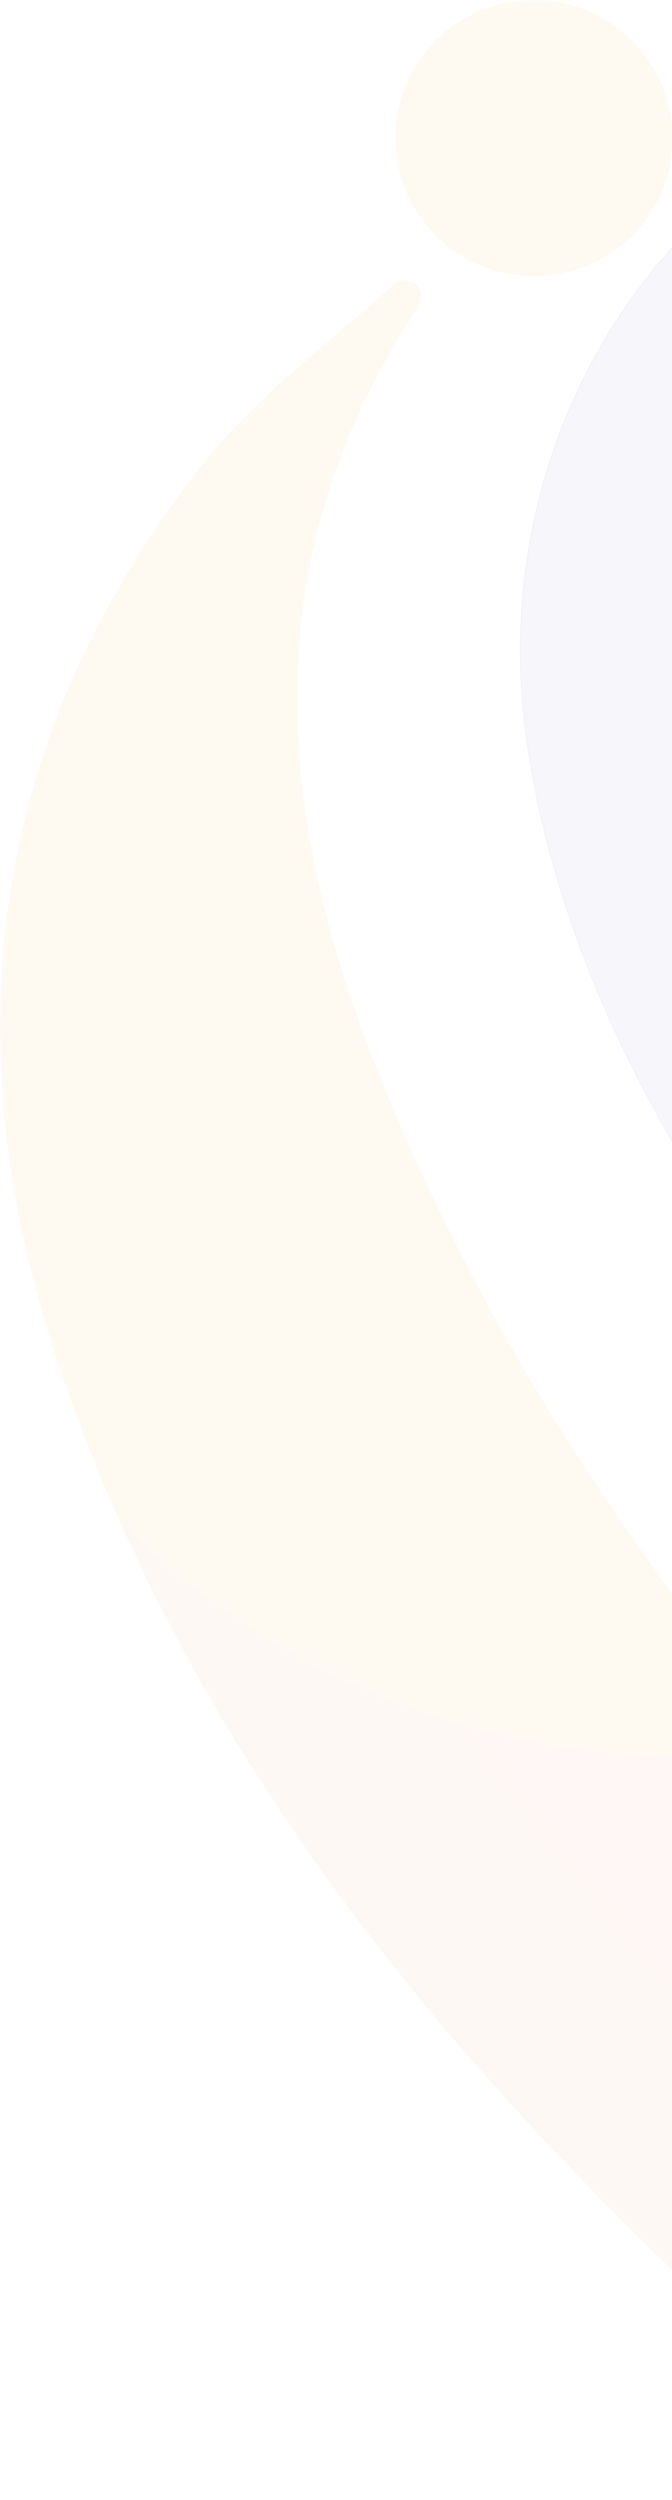 <svg width="88" height="327" viewBox="0 0 88 327" fill="none" xmlns="http://www.w3.org/2000/svg">
<g clip-path="url(#clip0_390_46535)">
<g opacity="0.08">
<mask id="mask0_390_46535" style="mask-type:luminance" maskUnits="userSpaceOnUse" x="0" y="0" width="260" height="327">
<path d="M260 0H0V327H260V0Z" fill="white"/>
</mask>
<g mask="url(#mask0_390_46535)">
<path d="M61.169 225.829C61.75 226.665 62.337 227.505 62.934 228.345C82.363 255.733 110.404 285.468 150.024 317.164L150.028 317.168C168.464 301.368 185.697 284.568 201.073 266.279C205.495 261.019 209.765 255.635 213.864 250.116C225.394 234.601 235.587 218.014 244.107 200.083C255.273 176.598 260.503 152.64 259.966 129.857C259.98 129.837 259.993 129.816 260.003 129.8V129.796C259.082 92.688 242.868 58.725 212.108 35.059C196.605 23.134 177.206 13.3 158.161 9.421C136.662 5.044 116.599 9.948 100.892 20.905C98.935 22.268 97.044 23.732 95.229 25.276C77.372 40.484 66.592 64.164 68.249 90.398C68.251 90.412 68.251 90.426 68.251 90.439C68.249 90.444 68.249 90.449 68.251 90.458V90.46C68.441 93.453 68.797 96.479 69.32 99.529C69.655 101.486 70.031 103.42 70.447 105.333C76.335 132.387 90.172 155.672 107.262 177.287C110.413 181.276 113.582 185.251 116.774 189.233C122.311 196.147 127.917 203.079 133.608 210.104C133.626 210.109 133.642 210.111 133.658 210.111C133.828 210.328 134.007 210.543 134.181 210.762C135.852 212.831 137.245 215.041 138.348 217.347C138.454 217.568 138.559 217.792 138.656 218.016C139.076 218.932 139.445 219.859 139.769 220.801C143.755 232.261 141.251 245.369 132.472 254.632C131.584 255.575 130.117 255.683 129.085 254.897C127.16 253.441 125.411 252.169 123.931 250.632C117.054 243.483 110.413 236.172 104.059 228.663C103.375 227.852 102.691 227.042 102.015 226.227C101.335 225.414 100.661 224.599 99.991 223.779C99.376 223.03 98.763 222.283 98.155 221.528C98.031 221.375 97.905 221.217 97.779 221.062C97.262 220.422 96.746 219.781 96.241 219.137C96.067 218.92 95.892 218.701 95.723 218.484C94.548 216.998 93.382 215.509 92.23 214.009C92.168 213.927 92.106 213.849 92.046 213.771C91.425 212.959 90.803 212.143 90.19 211.324C89.66 210.623 89.135 209.922 88.614 209.219C87.834 208.171 87.062 207.12 86.301 206.065C85.764 205.328 85.231 204.586 84.701 203.844C84.199 203.143 83.701 202.44 83.207 201.736C82.921 201.332 82.641 200.928 82.356 200.522C81.741 199.64 81.133 198.757 80.527 197.869C80.082 197.218 79.639 196.565 79.201 195.912C79.18 195.884 79.164 195.857 79.15 195.834C78.653 195.092 78.157 194.352 77.668 193.61C77.542 193.423 77.418 193.236 77.299 193.049C76.759 192.234 76.225 191.414 75.695 190.59C75.135 189.72 74.577 188.847 74.026 187.975C73.733 187.516 73.439 187.051 73.152 186.585C72.872 186.14 72.592 185.69 72.319 185.242C71.755 184.338 71.197 183.427 70.649 182.509C70.382 182.071 70.116 181.632 69.855 181.189C69.582 180.733 69.316 180.281 69.045 179.826C68.471 178.858 67.902 177.883 67.34 176.906C67.115 176.511 66.888 176.114 66.663 175.719C66.399 175.26 66.14 174.801 65.88 174.337C65.167 173.072 64.458 171.796 63.765 170.515C63.45 169.938 63.136 169.36 62.824 168.778C62.418 168.015 62.011 167.255 61.61 166.485C61.316 165.924 61.023 165.364 60.731 164.798C60.447 164.248 60.164 163.693 59.88 163.138C59.832 163.042 59.781 162.944 59.733 162.846C59.455 162.302 59.18 161.754 58.907 161.206C58.755 160.903 58.606 160.597 58.455 160.291C57.874 159.122 57.303 157.944 56.738 156.761C56.447 156.156 56.158 155.546 55.873 154.939C55.582 154.322 55.295 153.708 55.013 153.089C54.79 152.608 54.568 152.121 54.35 151.633C54.18 151.258 54.012 150.884 53.845 150.509C53.244 149.169 52.652 147.827 52.071 146.473C51.883 146.037 51.699 145.603 51.513 145.167C51.178 144.377 50.848 143.584 50.52 142.792C36.151 108.025 32.518 73.445 54.799 40.073C55.447 39.101 55.224 37.808 54.276 37.132L54.269 37.139L54.242 37.167C54.239 37.171 54.233 37.173 54.226 37.183C54.217 37.192 54.205 37.206 54.189 37.219C54.161 37.249 54.125 37.288 54.084 37.331C54.06 37.352 54.04 37.374 54.012 37.402C53.37 38.075 51.598 39.991 49.217 43.076C48.943 43.425 48.666 43.793 48.379 44.174C48.276 44.306 48.177 44.443 48.076 44.583C47.881 44.841 47.686 45.11 47.489 45.382C47.482 45.386 47.479 45.393 47.475 45.4C47.278 45.672 47.075 45.95 46.869 46.24C46.867 46.245 46.862 46.249 46.855 46.256C46.653 46.542 46.444 46.834 46.236 47.138C46.123 47.295 46.011 47.455 45.901 47.617C45.69 47.923 45.474 48.24 45.258 48.56C45.251 48.562 45.249 48.569 45.244 48.576C45.026 48.896 44.806 49.224 44.59 49.558C44.361 49.898 44.136 50.241 43.911 50.594C43.633 51.026 43.354 51.464 43.071 51.914C42.787 52.366 42.505 52.825 42.218 53.296C41.933 53.766 41.644 54.245 41.357 54.732C41.066 55.22 40.779 55.72 40.49 56.227C40.343 56.483 40.198 56.741 40.051 56.999C39.76 57.515 39.466 58.042 39.177 58.581C39.03 58.851 38.884 59.122 38.739 59.394C38.737 59.394 38.737 59.399 38.737 59.399C38.445 59.947 38.156 60.502 37.865 61.065C37.862 61.065 37.862 61.065 37.862 61.07C37.718 61.353 37.571 61.639 37.429 61.924C36.99 62.787 36.557 63.671 36.125 64.577C35.839 65.18 35.552 65.794 35.265 66.42C35.125 66.73 34.98 67.043 34.845 67.358C34.705 67.675 34.56 67.99 34.42 68.315C34.281 68.634 34.143 68.959 34.003 69.283C33.863 69.605 33.725 69.931 33.59 70.262C33.45 70.593 33.312 70.924 33.177 71.258L33.174 71.26C33.041 71.594 32.908 71.929 32.771 72.269C32.5 72.945 32.234 73.632 31.97 74.331C31.97 74.331 31.967 74.331 31.967 74.336C31.575 75.379 31.187 76.441 30.813 77.525C30.563 78.249 30.313 78.982 30.072 79.722C29.836 80.439 29.604 81.167 29.379 81.902C28.801 83.779 28.255 85.711 27.745 87.697C27.653 88.044 27.564 88.394 27.479 88.745C27.38 89.136 27.284 89.531 27.188 89.928C27 90.72 26.816 91.522 26.642 92.332C26.375 93.547 26.125 94.778 25.889 96.029C25.733 96.862 25.581 97.705 25.441 98.556C25.37 98.981 25.301 99.406 25.233 99.835C25.177 100.184 25.122 100.538 25.072 100.892C25.049 101.052 25.024 101.212 25.001 101.372C24.957 101.684 24.911 101.997 24.868 102.31C24.861 102.379 24.852 102.447 24.84 102.518C24.728 103.331 24.625 104.153 24.526 104.984C24.517 105.1 24.503 105.214 24.489 105.331C24.397 106.137 24.312 106.95 24.232 107.769C24.191 108.221 24.149 108.678 24.108 109.132C24.023 110.139 23.948 111.155 23.886 112.183C22.004 142.452 30.008 180.927 61.169 225.829ZM207.629 103.545C207.629 116.615 201.966 128.371 192.943 136.506C192.512 136.986 192.064 137.449 191.596 137.897C188.487 140.886 184.641 143.151 180.474 144.475C175.077 146.767 169.141 148.039 162.904 148.039C141.515 148.039 123.633 133.095 119.231 113.133C118.814 111.249 118.52 109.32 118.353 107.354C118.35 107.347 118.35 107.34 118.353 107.333C118.242 106.084 118.19 104.819 118.19 103.545C118.19 96.702 119.741 90.22 122.517 84.43C129.583 69.673 144.571 59.401 162.013 59.063C162.312 59.056 162.608 59.054 162.906 59.054C163.723 59.054 164.537 59.077 165.343 59.118C165.526 59.127 165.715 59.138 165.9 59.152C189.203 60.686 207.629 79.971 207.629 103.545ZM61.199 225.838C62.122 226.101 63.051 226.348 63.985 226.58C63.634 227.156 63.285 227.74 62.946 228.325C62.353 227.496 61.773 226.665 61.199 225.838Z" fill="#6E5EA7"/>
</g>
<mask id="mask1_390_46535" style="mask-type:luminance" maskUnits="userSpaceOnUse" x="0" y="0" width="260" height="327">
<path d="M260 0H0V327H260V0Z" fill="white"/>
</mask>
<g mask="url(#mask1_390_46535)">
<path d="M52.692 258.619C69.604 279.659 89.164 298.772 109.873 316.997C111.76 318.652 113.678 320.269 115.66 321.888C124.105 328.795 136.315 328.678 144.693 321.68C146.48 320.184 148.256 318.68 150.025 317.164L150.03 317.168C168.465 301.368 185.698 284.568 201.075 266.279C205.497 261.019 209.767 255.635 213.863 250.116C208.117 226.021 191.635 206.061 169.723 195.519C169.046 195.193 168.367 194.88 167.683 194.574C157.423 189.975 146.042 187.423 134.059 187.423C128.132 187.423 122.354 188.048 116.783 189.236C122.32 196.149 127.925 203.081 133.616 210.107C133.632 210.109 133.651 210.114 133.667 210.114C133.837 210.33 134.016 210.545 134.19 210.764C135.86 212.833 137.253 215.043 138.357 217.349C138.463 217.571 138.568 217.794 138.665 218.018C139.084 218.934 139.454 219.861 139.78 220.804C143.766 232.266 141.262 245.371 132.483 254.635C131.595 255.578 130.128 255.685 129.096 254.899C127.171 253.445 125.422 252.173 123.942 250.634C117.065 243.485 110.424 236.175 104.07 228.665C103.386 227.857 102.702 227.044 102.026 226.231C101.346 225.418 100.672 224.601 100.002 223.783C99.387 223.034 98.774 222.288 98.166 221.532C98.042 221.379 97.916 221.222 97.79 221.066C97.273 220.427 96.761 219.785 96.252 219.142C96.078 218.925 95.903 218.705 95.734 218.488C94.559 217.002 93.393 215.513 92.241 214.013C92.179 213.931 92.117 213.854 92.058 213.776C91.436 212.963 90.816 212.146 90.201 211.328C89.671 210.627 89.145 209.926 88.625 209.223C87.844 208.175 87.073 207.125 86.312 206.07C85.775 205.332 85.242 204.59 84.712 203.848C76.451 210.045 64.7 217.415 59.287 226.238C58.936 226.813 61.547 228.345 61.208 228.93C61.203 228.937 62.947 228.345 62.94 228.352C57.647 237.474 54.085 247.71 52.692 258.619Z" fill="#F3957E"/>
</g>
<mask id="mask2_390_46535" style="mask-type:luminance" maskUnits="userSpaceOnUse" x="0" y="0" width="260" height="327">
<path d="M260 0H0V327H260V0Z" fill="white"/>
</mask>
<g mask="url(#mask2_390_46535)">
<path d="M68.246 86.314C68.249 86.327 68.249 86.341 68.249 86.355C68.246 86.359 68.246 86.364 68.249 86.371V86.373C68.311 90.709 68.714 95.127 69.478 99.595C69.77 101.296 70.094 102.979 70.445 104.648C76.239 132.024 90.172 155.537 107.421 177.354C109.642 180.162 111.87 182.966 114.105 185.767H114.11C114.872 186.722 115.634 187.678 116.402 188.631C122.109 195.773 127.889 202.917 133.766 210.171C133.782 210.175 133.8 210.178 133.817 210.178C133.986 210.394 134.165 210.609 134.34 210.828C136.01 212.897 137.403 215.107 138.507 217.413C138.555 217.386 138.605 217.358 138.654 217.331C139.03 217.13 139.399 216.927 139.769 216.715C150.382 210.787 159.824 203.036 167.674 193.889C168.367 193.083 169.049 192.263 169.714 191.434C181.773 176.481 189.692 158.085 191.752 137.968C188.643 140.956 184.797 143.221 180.63 144.546C175.233 146.838 169.297 148.11 163.06 148.11C141.4 148.11 123.346 132.791 119.227 112.452C118.649 109.596 118.346 106.639 118.346 103.616C118.346 103.5 118.346 103.385 118.35 103.274C118.346 103.267 118.346 103.26 118.35 103.253C118.401 96.543 119.948 90.191 122.674 84.501C129.858 69.493 145.242 59.125 163.062 59.125C164.067 59.125 165.068 59.159 166.057 59.223C165.82 58.96 165.582 58.7 165.338 58.437C164.258 57.261 163.147 56.108 162.009 54.983C144.723 37.852 121.343 26.808 95.388 25.344C78.476 39.742 67.916 61.743 68.246 86.314Z" fill="#9D90C4"/>
</g>
<mask id="mask3_390_46535" style="mask-type:luminance" maskUnits="userSpaceOnUse" x="0" y="0" width="260" height="327">
<path d="M260 0H0V327H260V0Z" fill="white"/>
</mask>
<g mask="url(#mask3_390_46535)">
<path d="M8.227 180.132C10.425 186.477 12.869 192.647 15.537 198.656C25.265 220.557 37.975 240.316 52.693 258.619C69.604 279.659 89.164 298.772 109.874 316.997C111.76 318.652 113.678 320.269 115.661 321.888C124.107 328.794 136.315 328.68 144.693 321.68C146.48 320.184 148.257 318.68 150.026 317.164C150.033 317.161 150.035 317.154 150.042 317.15C110.42 285.456 82.372 255.712 62.945 228.325C62.353 227.496 61.773 226.665 61.199 225.838C28.975 179.413 21.501 139.856 24.101 109.13C24.142 108.673 24.184 108.219 24.225 107.767C24.303 106.947 24.388 106.134 24.482 105.328C24.496 105.212 24.509 105.098 24.519 104.981C24.617 104.15 24.721 103.328 24.833 102.515C24.842 102.445 24.854 102.376 24.861 102.308C24.904 101.995 24.95 101.682 24.994 101.369C25.017 101.209 25.042 101.05 25.065 100.89C25.115 100.536 25.17 100.182 25.225 99.833C25.294 99.403 25.363 98.979 25.434 98.554C25.574 97.705 25.726 96.86 25.882 96.026C26.118 94.775 26.366 93.545 26.634 92.33C26.809 91.522 26.992 90.718 27.18 89.926C27.277 89.528 27.371 89.133 27.472 88.743C27.557 88.394 27.646 88.042 27.738 87.695C28.247 85.709 28.794 83.777 29.372 81.9C29.597 81.165 29.831 80.436 30.065 79.719C30.308 78.978 30.556 78.247 30.806 77.523C31.185 76.439 31.573 75.377 31.96 74.333C31.96 74.329 31.963 74.329 31.963 74.329C32.227 73.632 32.493 72.945 32.763 72.267C32.901 71.927 33.034 71.591 33.167 71.258L33.172 71.253C33.31 70.92 33.445 70.587 33.585 70.258C33.723 69.927 33.858 69.6 33.998 69.278C34.138 68.952 34.276 68.63 34.416 68.31C34.556 67.988 34.7 67.671 34.84 67.356C34.978 67.038 35.12 66.726 35.26 66.417C35.547 65.792 35.834 65.175 36.12 64.575C36.552 63.671 36.986 62.787 37.424 61.922C37.569 61.636 37.715 61.351 37.858 61.068C37.858 61.063 37.858 61.063 37.86 61.063C38.151 60.499 38.44 59.944 38.732 59.396C38.732 59.396 38.732 59.394 38.734 59.394C38.879 59.122 39.026 58.851 39.172 58.581C39.464 58.045 39.758 57.517 40.047 56.999C40.194 56.741 40.338 56.483 40.485 56.227C40.776 55.72 41.063 55.22 41.352 54.732C41.639 54.245 41.931 53.766 42.213 53.295C42.5 52.827 42.784 52.366 43.066 51.914C43.351 51.464 43.631 51.026 43.906 50.594C44.131 50.24 44.358 49.898 44.586 49.558C44.801 49.224 45.019 48.896 45.24 48.576C45.242 48.569 45.246 48.562 45.253 48.56C45.469 48.24 45.685 47.923 45.896 47.617C46.006 47.455 46.118 47.295 46.231 47.138C46.44 46.836 46.648 46.542 46.85 46.256C46.857 46.249 46.86 46.242 46.864 46.238C47.068 45.948 47.27 45.669 47.47 45.398C47.472 45.391 47.477 45.384 47.484 45.382C47.681 45.11 47.876 44.841 48.071 44.583C48.174 44.443 48.273 44.306 48.376 44.174C48.663 43.793 48.941 43.425 49.214 43.076C51.596 39.991 53.367 38.075 54.01 37.404C54.037 37.377 54.058 37.354 54.081 37.333C54.122 37.29 54.159 37.251 54.187 37.221C54.203 37.208 54.214 37.194 54.223 37.185C54.23 37.173 54.237 37.171 54.239 37.167L54.267 37.139L54.274 37.132C54.283 37.119 54.287 37.116 54.287 37.116L54.258 37.087C53.434 36.495 52.3 36.566 51.543 37.246C42.917 45.044 33.291 52.072 26.237 61.084C-1.996 97.17 -6.512 137.618 8.227 180.132Z" fill="#F3A76E"/>
</g>
<mask id="mask4_390_46535" style="mask-type:luminance" maskUnits="userSpaceOnUse" x="0" y="0" width="260" height="327">
<path d="M260 0H0V327H260V0Z" fill="white"/>
</mask>
<g mask="url(#mask4_390_46535)">
<path d="M8.226 180.132C10.425 186.477 12.868 192.647 15.537 198.656C27.919 211.351 43.585 220.861 61.169 225.829C61.178 225.834 61.19 225.836 61.199 225.838C62.121 226.101 63.051 226.347 63.985 226.58C72.085 228.624 80.575 229.708 89.313 229.708C94.32 229.708 99.245 229.352 104.061 228.66C103.377 227.85 102.693 227.039 102.016 226.226C101.337 225.414 100.663 224.596 99.993 223.777C99.378 223.028 98.765 222.281 98.157 221.525C98.033 221.372 97.907 221.217 97.781 221.059C97.264 220.42 96.752 219.776 96.243 219.135C96.069 218.918 95.894 218.699 95.725 218.482C94.55 216.995 93.384 215.507 92.232 214.006C92.17 213.924 92.108 213.847 92.048 213.769C91.427 212.956 90.807 212.139 90.192 211.321C89.662 210.62 89.136 209.919 88.616 209.216C87.835 208.168 87.064 207.118 86.303 206.063C85.766 205.326 85.233 204.584 84.703 203.841C84.201 203.141 83.703 202.437 83.209 201.734C82.922 201.33 82.643 200.926 82.358 200.519C81.743 199.638 81.135 198.754 80.529 197.866C80.084 197.218 79.641 196.565 79.203 195.912C79.182 195.884 79.166 195.857 79.152 195.834C78.654 195.092 78.159 194.352 77.67 193.61C77.544 193.423 77.42 193.236 77.301 193.049C76.761 192.231 76.227 191.414 75.699 190.589C75.139 189.72 74.581 188.847 74.031 187.975C73.737 187.516 73.443 187.05 73.156 186.585C72.876 186.139 72.599 185.69 72.323 185.242C71.759 184.338 71.201 183.427 70.653 182.507C70.387 182.068 70.123 181.625 69.859 181.187C69.586 180.73 69.32 180.278 69.049 179.824C68.475 178.856 67.909 177.881 67.344 176.904C67.119 176.509 66.892 176.111 66.667 175.716C66.403 175.257 66.144 174.799 65.885 174.335C65.171 173.07 64.462 171.794 63.769 170.513C63.455 169.935 63.14 169.358 62.828 168.775C62.422 168.013 62.016 167.252 61.614 166.483C61.321 165.921 61.027 165.362 60.735 164.796C60.451 164.245 60.169 163.691 59.884 163.136C59.836 163.04 59.785 162.942 59.737 162.843C59.459 162.3 59.184 161.752 58.909 161.204C58.76 160.9 58.608 160.594 58.457 160.289C57.876 159.119 57.305 157.941 56.74 156.759C56.449 156.154 56.16 155.544 55.875 154.937C55.584 154.32 55.297 153.706 55.015 153.087C54.792 152.605 54.57 152.119 54.352 151.63C54.179 151.256 54.012 150.882 53.844 150.509C53.243 149.169 52.651 147.827 52.071 146.473C51.883 146.036 51.699 145.603 51.513 145.167C51.178 144.377 50.848 143.584 50.52 142.792C36.15 108.025 32.518 73.445 54.799 40.073C55.446 39.1 55.224 37.808 54.276 37.132C54.285 37.119 54.29 37.116 54.29 37.116L54.26 37.087C53.436 36.495 52.302 36.566 51.545 37.246C42.919 45.044 33.293 52.072 26.24 61.084C-1.996 97.17 -6.512 137.618 8.226 180.132Z" fill="#F3C154"/>
</g>
<mask id="mask5_390_46535" style="mask-type:luminance" maskUnits="userSpaceOnUse" x="0" y="0" width="260" height="327">
<path d="M260 0H0V327H260V0Z" fill="white"/>
</mask>
<g mask="url(#mask5_390_46535)">
<path d="M51.773 18.063C51.773 28.038 59.9 36.126 69.926 36.126C79.951 36.126 88.079 28.038 88.079 18.063C88.076 8.087 79.951 0 69.926 0C59.9 0 51.773 8.087 51.773 18.063Z" fill="#F3C154"/>
</g>
</g>
</g>
<defs>
<clipPath id="clip0_390_46535">
<rect width="260" height="327" fill="white"/>
</clipPath>
</defs>
</svg>
